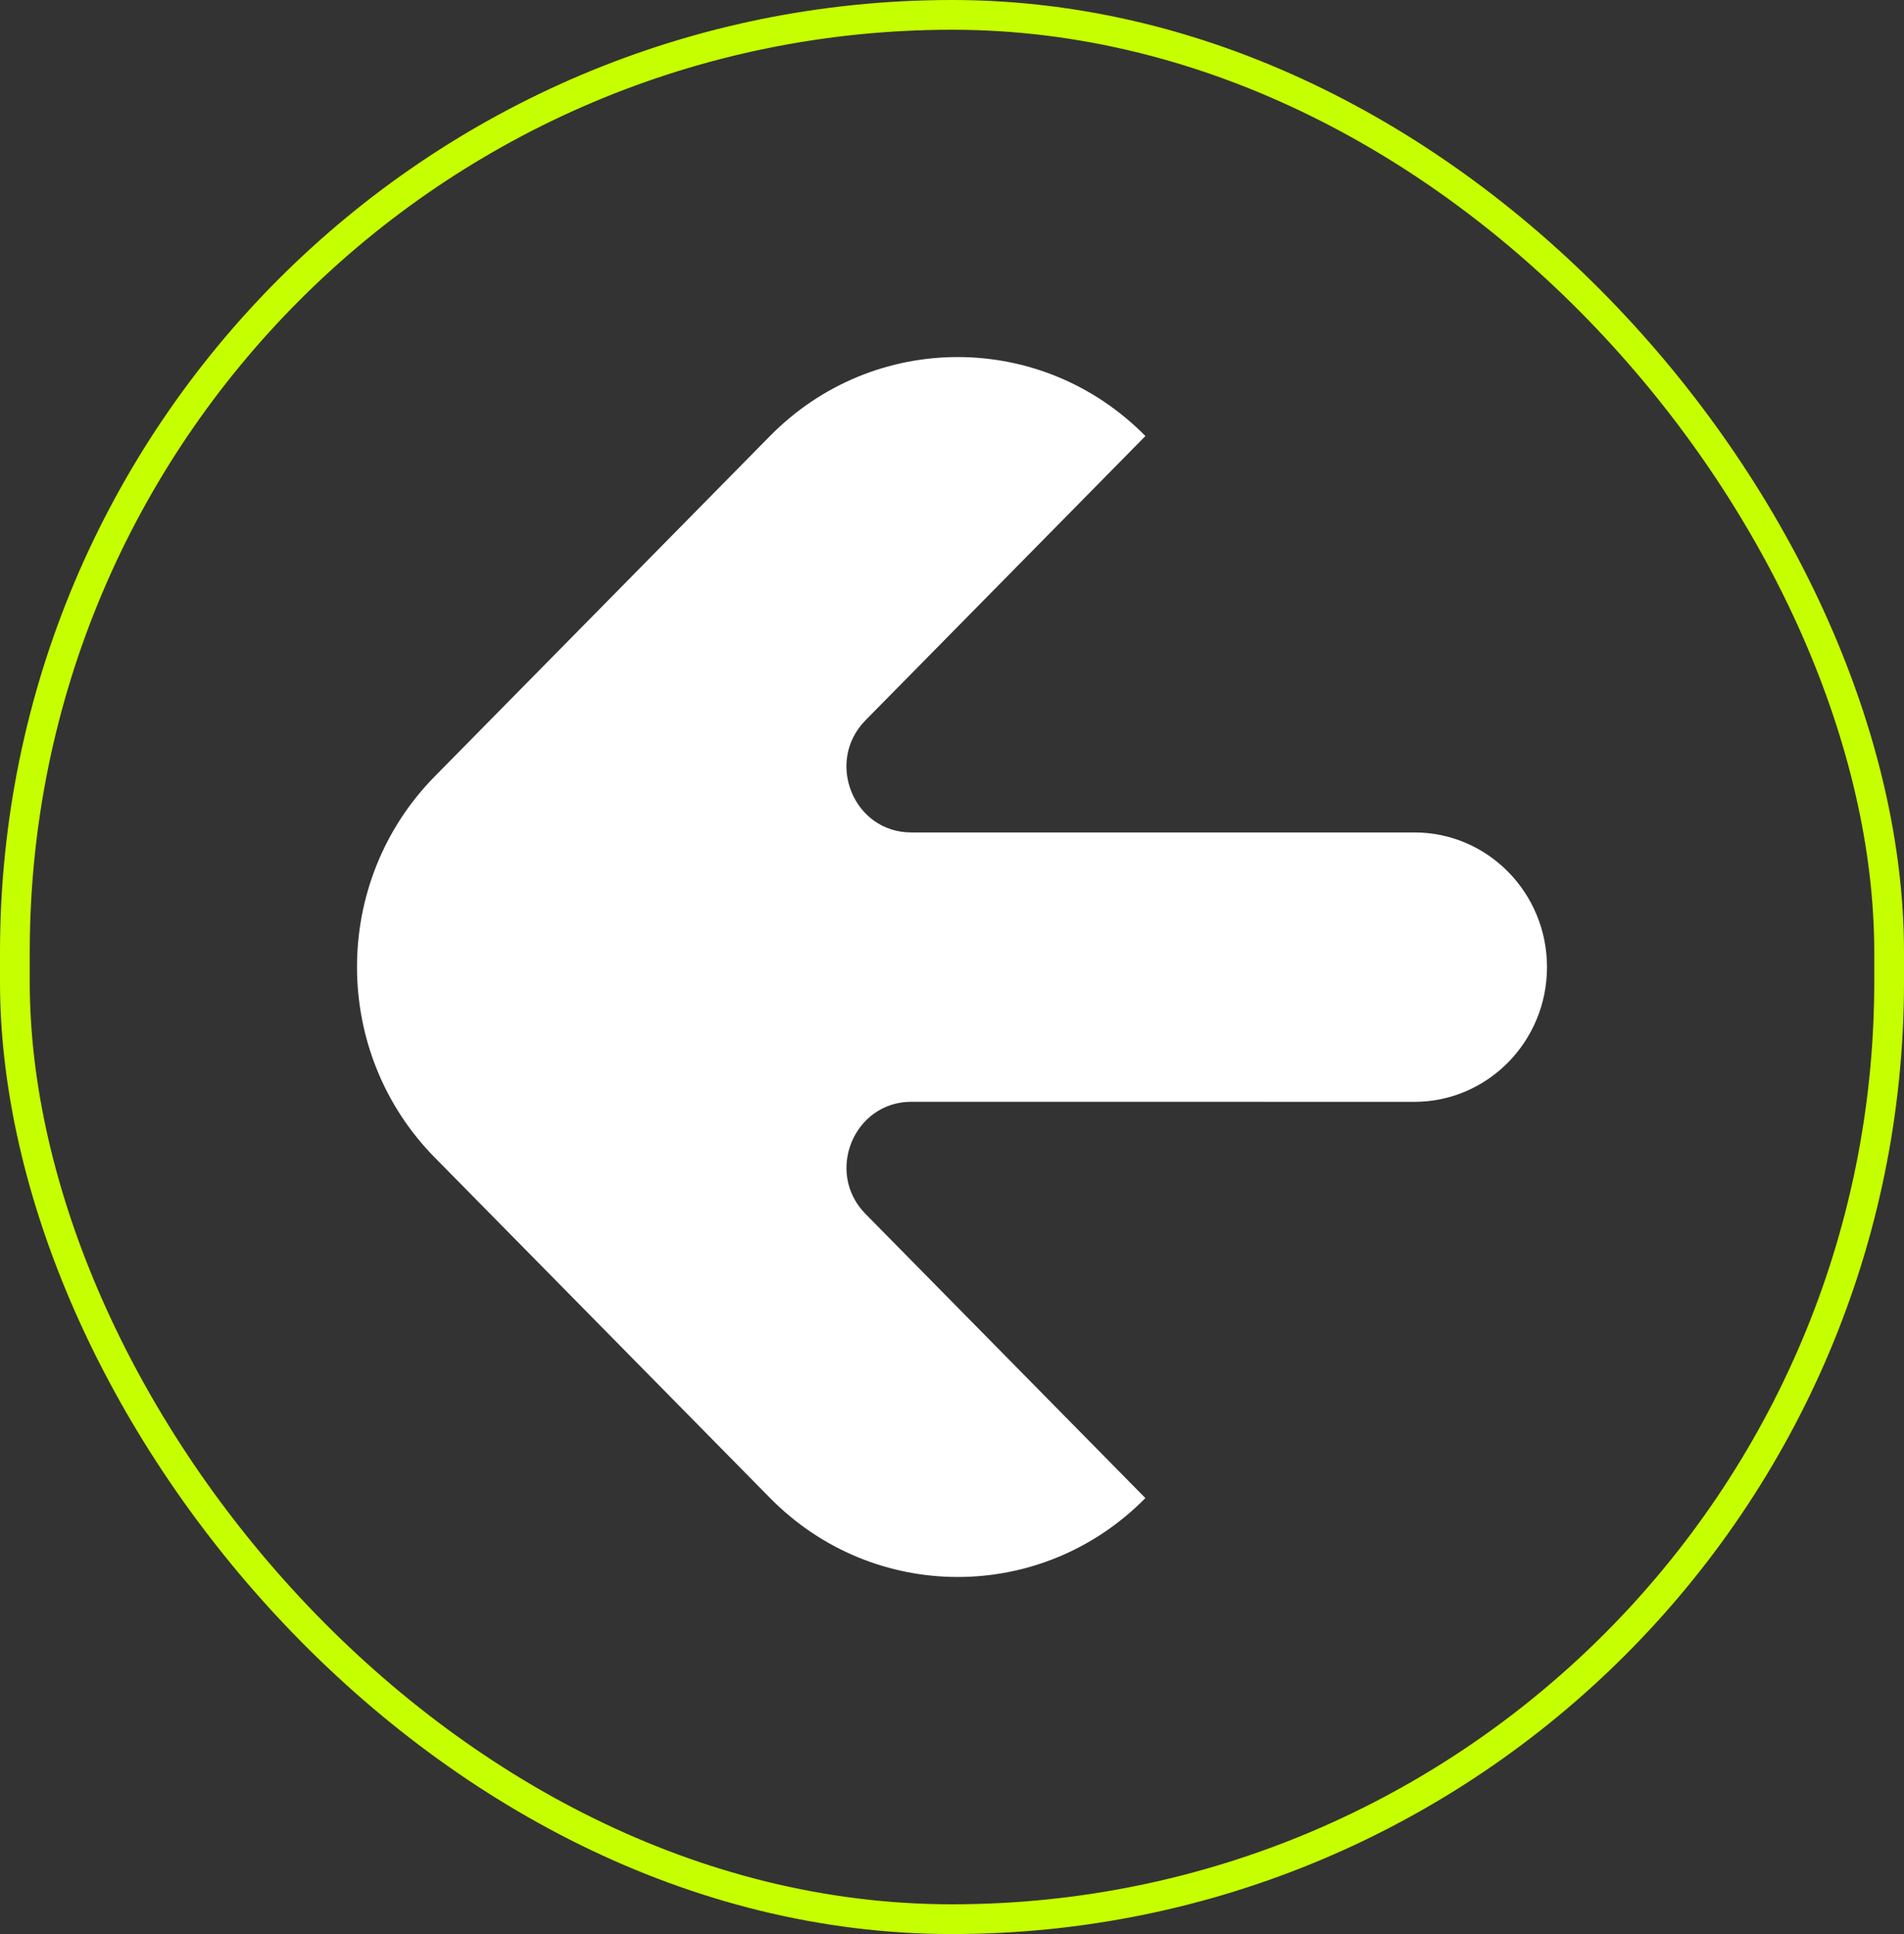 <svg width="64" height="65" viewBox="0 0 64 65" fill="none" xmlns="http://www.w3.org/2000/svg">
<rect x="0" y="0" width="64" height="65" fill="#333333" stroke="none"/>
<path d="M38.498 14.658L29.092 24.208C27.723 25.598 28.692 27.978 30.63 27.977L47.541 27.977C50.004 27.975 52.001 30.003 52 32.504C51.999 35.004 50.003 37.031 47.541 37.031L30.632 37.029C28.694 37.031 27.724 39.408 29.093 40.798L38.5 50.348C35.017 53.884 29.37 53.884 25.886 50.347L14.613 38.902C11.13 35.366 11.129 29.632 14.611 26.096L25.884 14.652C29.366 11.117 35.014 11.115 38.498 14.652L38.498 14.658Z" fill="white"/>
<rect x="0.5" y="0.5" width="63" height="64" rx="31.5" stroke="#C6FF00"/>
</svg>
